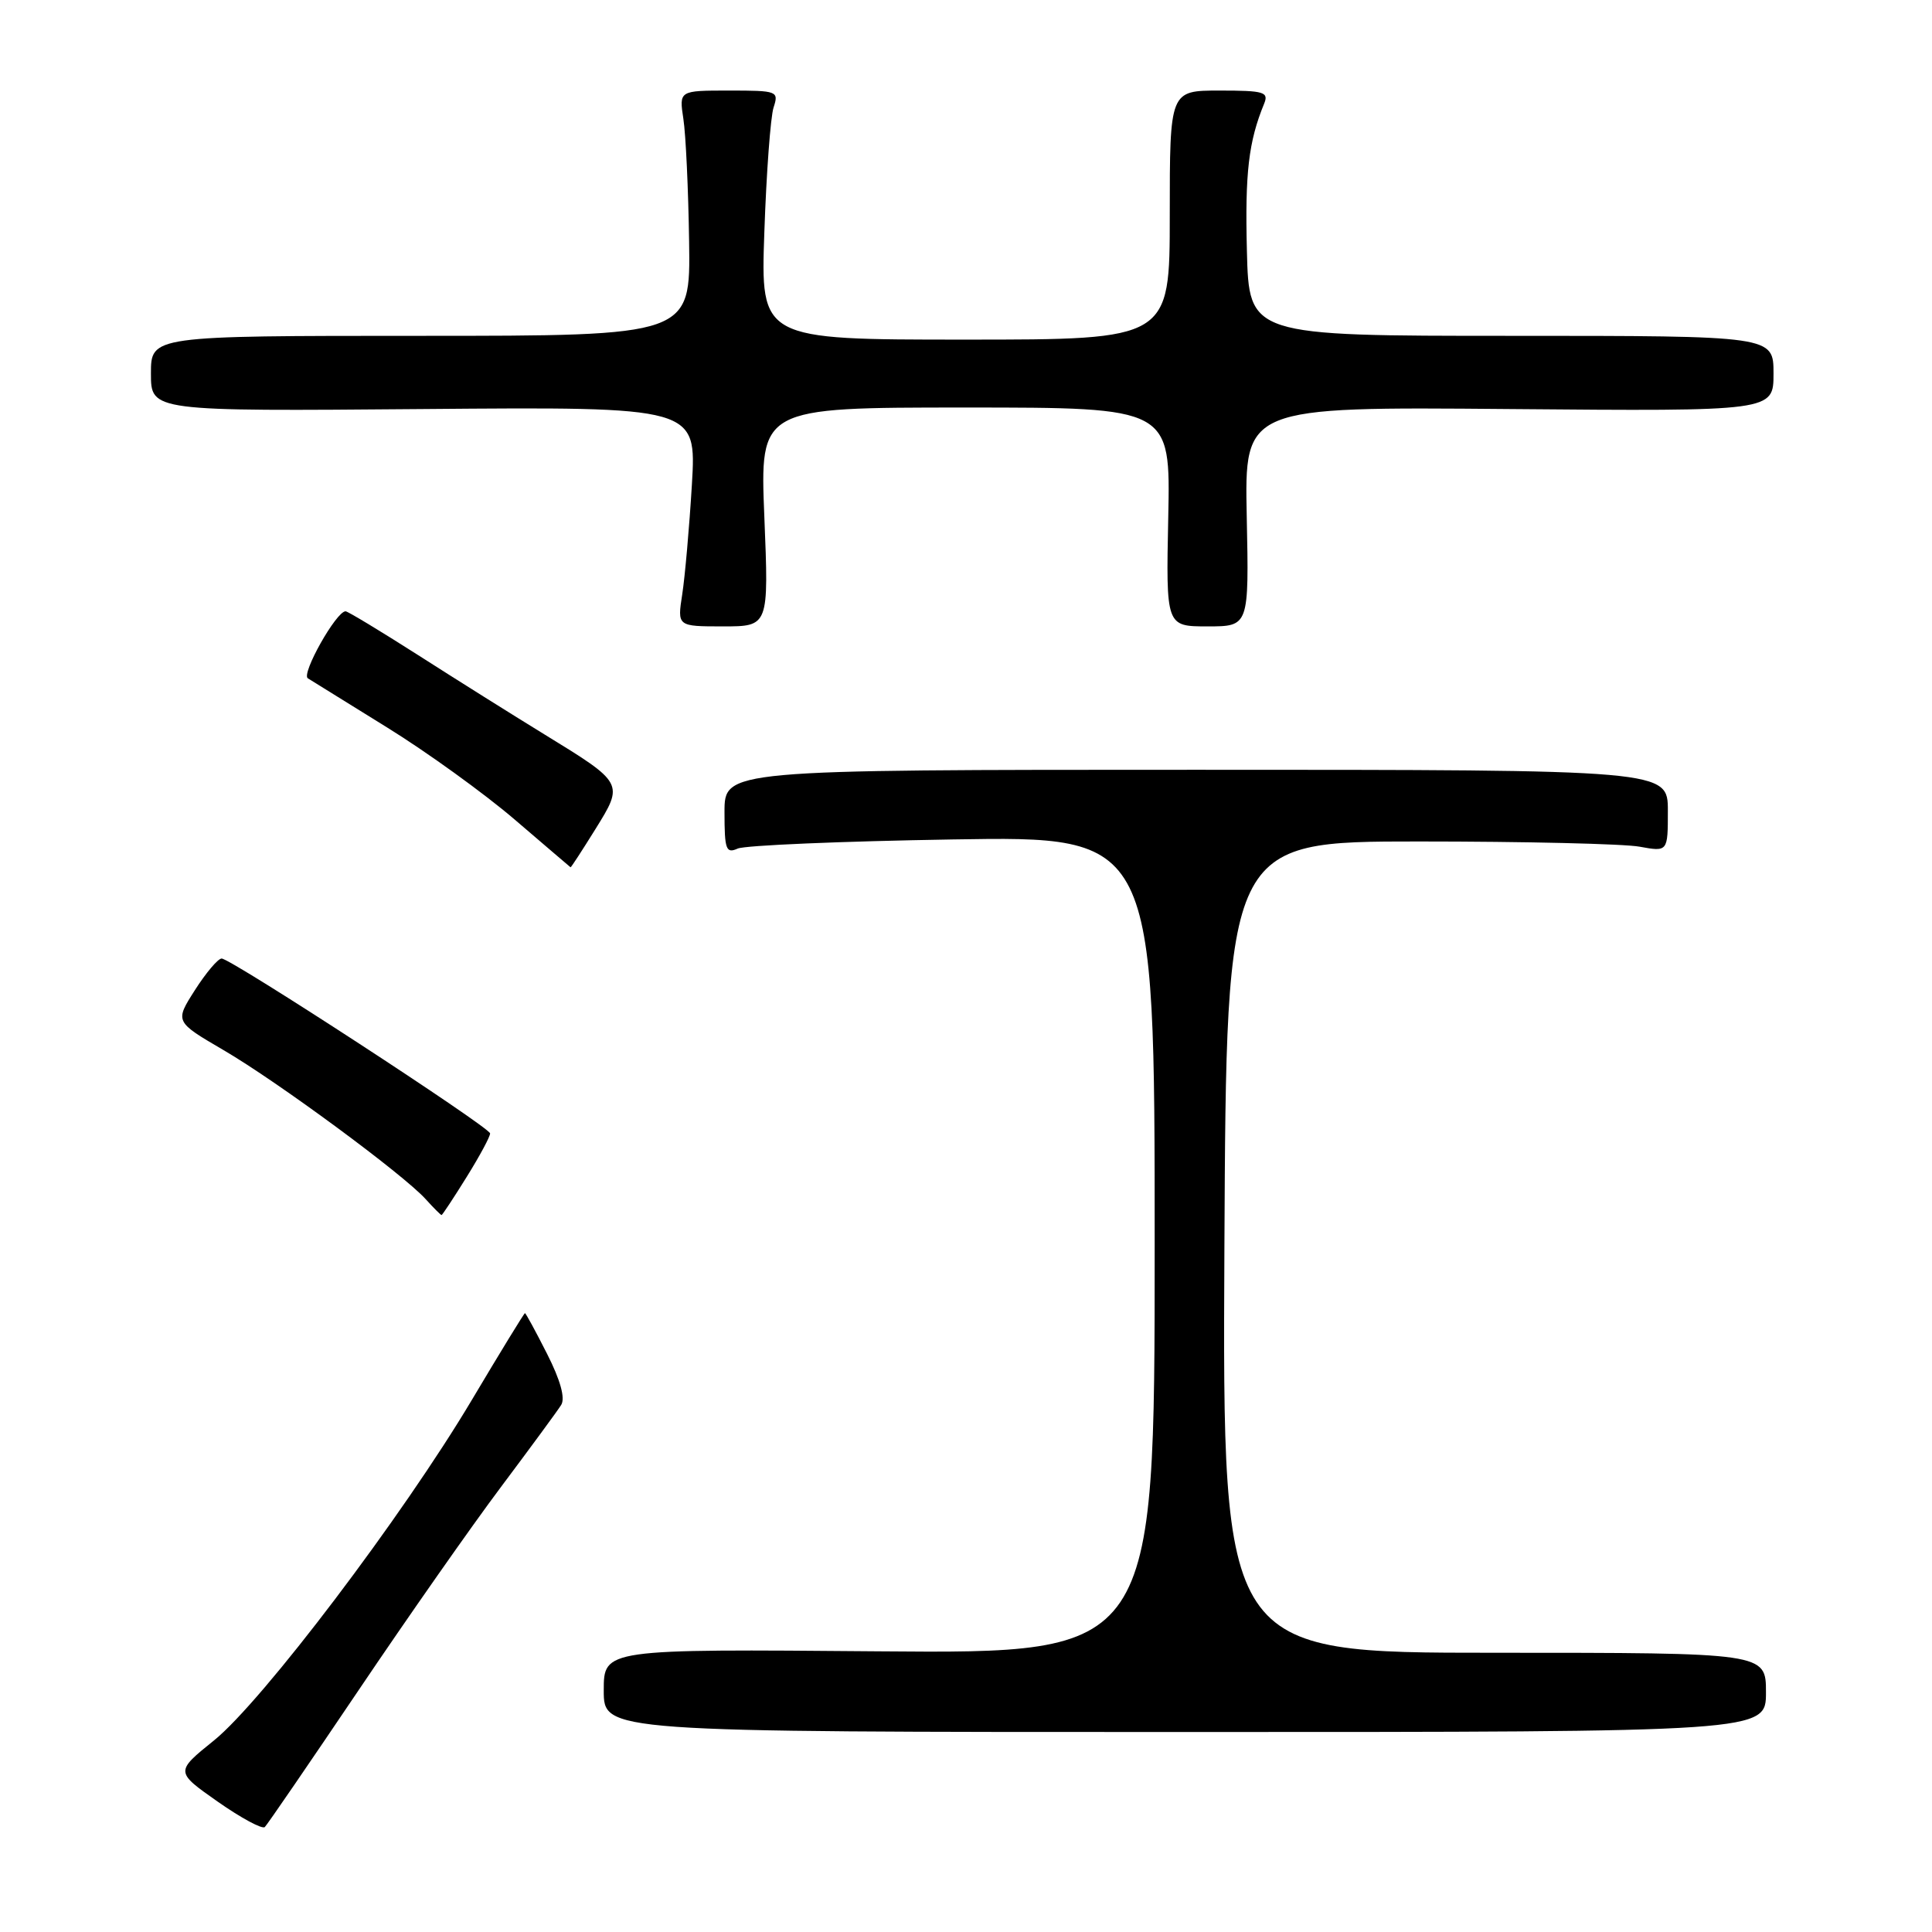 <?xml version="1.0" encoding="UTF-8" standalone="no"?>
<!DOCTYPE svg PUBLIC "-//W3C//DTD SVG 1.1//EN" "http://www.w3.org/Graphics/SVG/1.1/DTD/svg11.dtd" >
<svg xmlns="http://www.w3.org/2000/svg" xmlns:xlink="http://www.w3.org/1999/xlink" version="1.1" viewBox="0 0 256 256">
 <g >
 <path fill="currentColor"
d=" M 47.49 224.00 C 53.97 214.38 62.48 202.23 66.39 197.02 C 70.30 191.80 73.89 186.92 74.36 186.16 C 74.92 185.27 74.26 182.88 72.49 179.39 C 70.99 176.43 69.67 174.00 69.56 174.00 C 69.45 174.00 66.28 179.18 62.52 185.50 C 53.40 200.83 34.76 225.45 28.35 230.62 C 23.21 234.77 23.21 234.77 28.85 238.73 C 31.96 240.91 34.77 242.42 35.09 242.09 C 35.42 241.77 41.00 233.62 47.49 224.00 Z  M 234.00 224.25 C 234.00 219.00 234.00 219.00 197.99 219.00 C 161.98 219.00 161.98 219.00 162.24 165.25 C 162.50 111.50 162.50 111.50 188.00 111.50 C 202.03 111.50 215.19 111.81 217.25 112.19 C 221.00 112.87 221.00 112.87 221.00 107.44 C 221.00 102.00 221.00 102.00 158.50 102.00 C 96.00 102.00 96.00 102.00 96.00 107.61 C 96.00 112.58 96.20 113.13 97.75 112.44 C 98.71 112.01 111.54 111.47 126.25 111.23 C 153.00 110.79 153.00 110.79 153.00 164.95 C 153.00 219.11 153.00 219.11 116.50 218.81 C 80.00 218.50 80.00 218.50 80.00 224.00 C 80.00 229.50 80.00 229.50 157.00 229.50 C 234.00 229.50 234.00 229.50 234.00 224.25 Z  M 61.85 155.93 C 63.58 153.15 64.97 150.56 64.94 150.18 C 64.86 149.34 30.58 127.00 29.37 127.01 C 28.89 127.01 27.30 128.89 25.83 131.19 C 23.16 135.37 23.16 135.37 29.61 139.14 C 36.79 143.33 53.45 155.62 56.40 158.89 C 57.45 160.05 58.40 161.00 58.51 161.00 C 58.61 161.00 60.12 158.72 61.85 155.93 Z  M 78.88 109.89 C 82.68 103.77 82.70 103.79 72.12 97.30 C 67.93 94.73 60.41 90.01 55.41 86.81 C 50.41 83.62 46.08 81.00 45.79 81.00 C 44.55 81.00 39.88 89.31 40.79 89.88 C 41.34 90.22 46.07 93.16 51.32 96.41 C 56.56 99.65 64.15 105.13 68.18 108.58 C 72.20 112.03 75.55 114.88 75.60 114.92 C 75.66 114.97 77.13 112.70 78.88 109.89 Z  M 101.28 68.50 C 100.69 54.00 100.69 54.00 127.90 54.00 C 155.10 54.00 155.10 54.00 154.80 68.50 C 154.50 83.00 154.50 83.00 160.00 83.00 C 165.50 83.00 165.50 83.00 165.20 68.45 C 164.90 53.90 164.90 53.90 199.95 54.20 C 235.00 54.50 235.00 54.50 235.00 49.50 C 235.00 44.50 235.00 44.50 200.25 44.50 C 165.50 44.50 165.50 44.50 165.22 33.20 C 164.96 22.91 165.44 18.77 167.50 13.75 C 168.14 12.19 167.51 12.00 161.61 12.00 C 155.00 12.00 155.00 12.00 155.00 28.50 C 155.00 45.00 155.00 45.00 127.89 45.00 C 100.78 45.00 100.78 45.00 101.28 30.75 C 101.55 22.91 102.10 15.49 102.50 14.25 C 103.21 12.07 103.03 12.00 96.60 12.00 C 89.98 12.00 89.98 12.00 90.55 15.75 C 90.87 17.81 91.21 25.12 91.31 32.00 C 91.50 44.50 91.50 44.50 55.75 44.50 C 20.00 44.50 20.00 44.50 20.00 49.50 C 20.00 54.50 20.00 54.50 56.15 54.20 C 92.29 53.90 92.29 53.90 91.68 64.20 C 91.34 69.87 90.76 76.41 90.40 78.75 C 89.74 83.00 89.74 83.00 95.80 83.00 C 101.87 83.00 101.87 83.00 101.28 68.50 Z "/>
</g>
</svg>